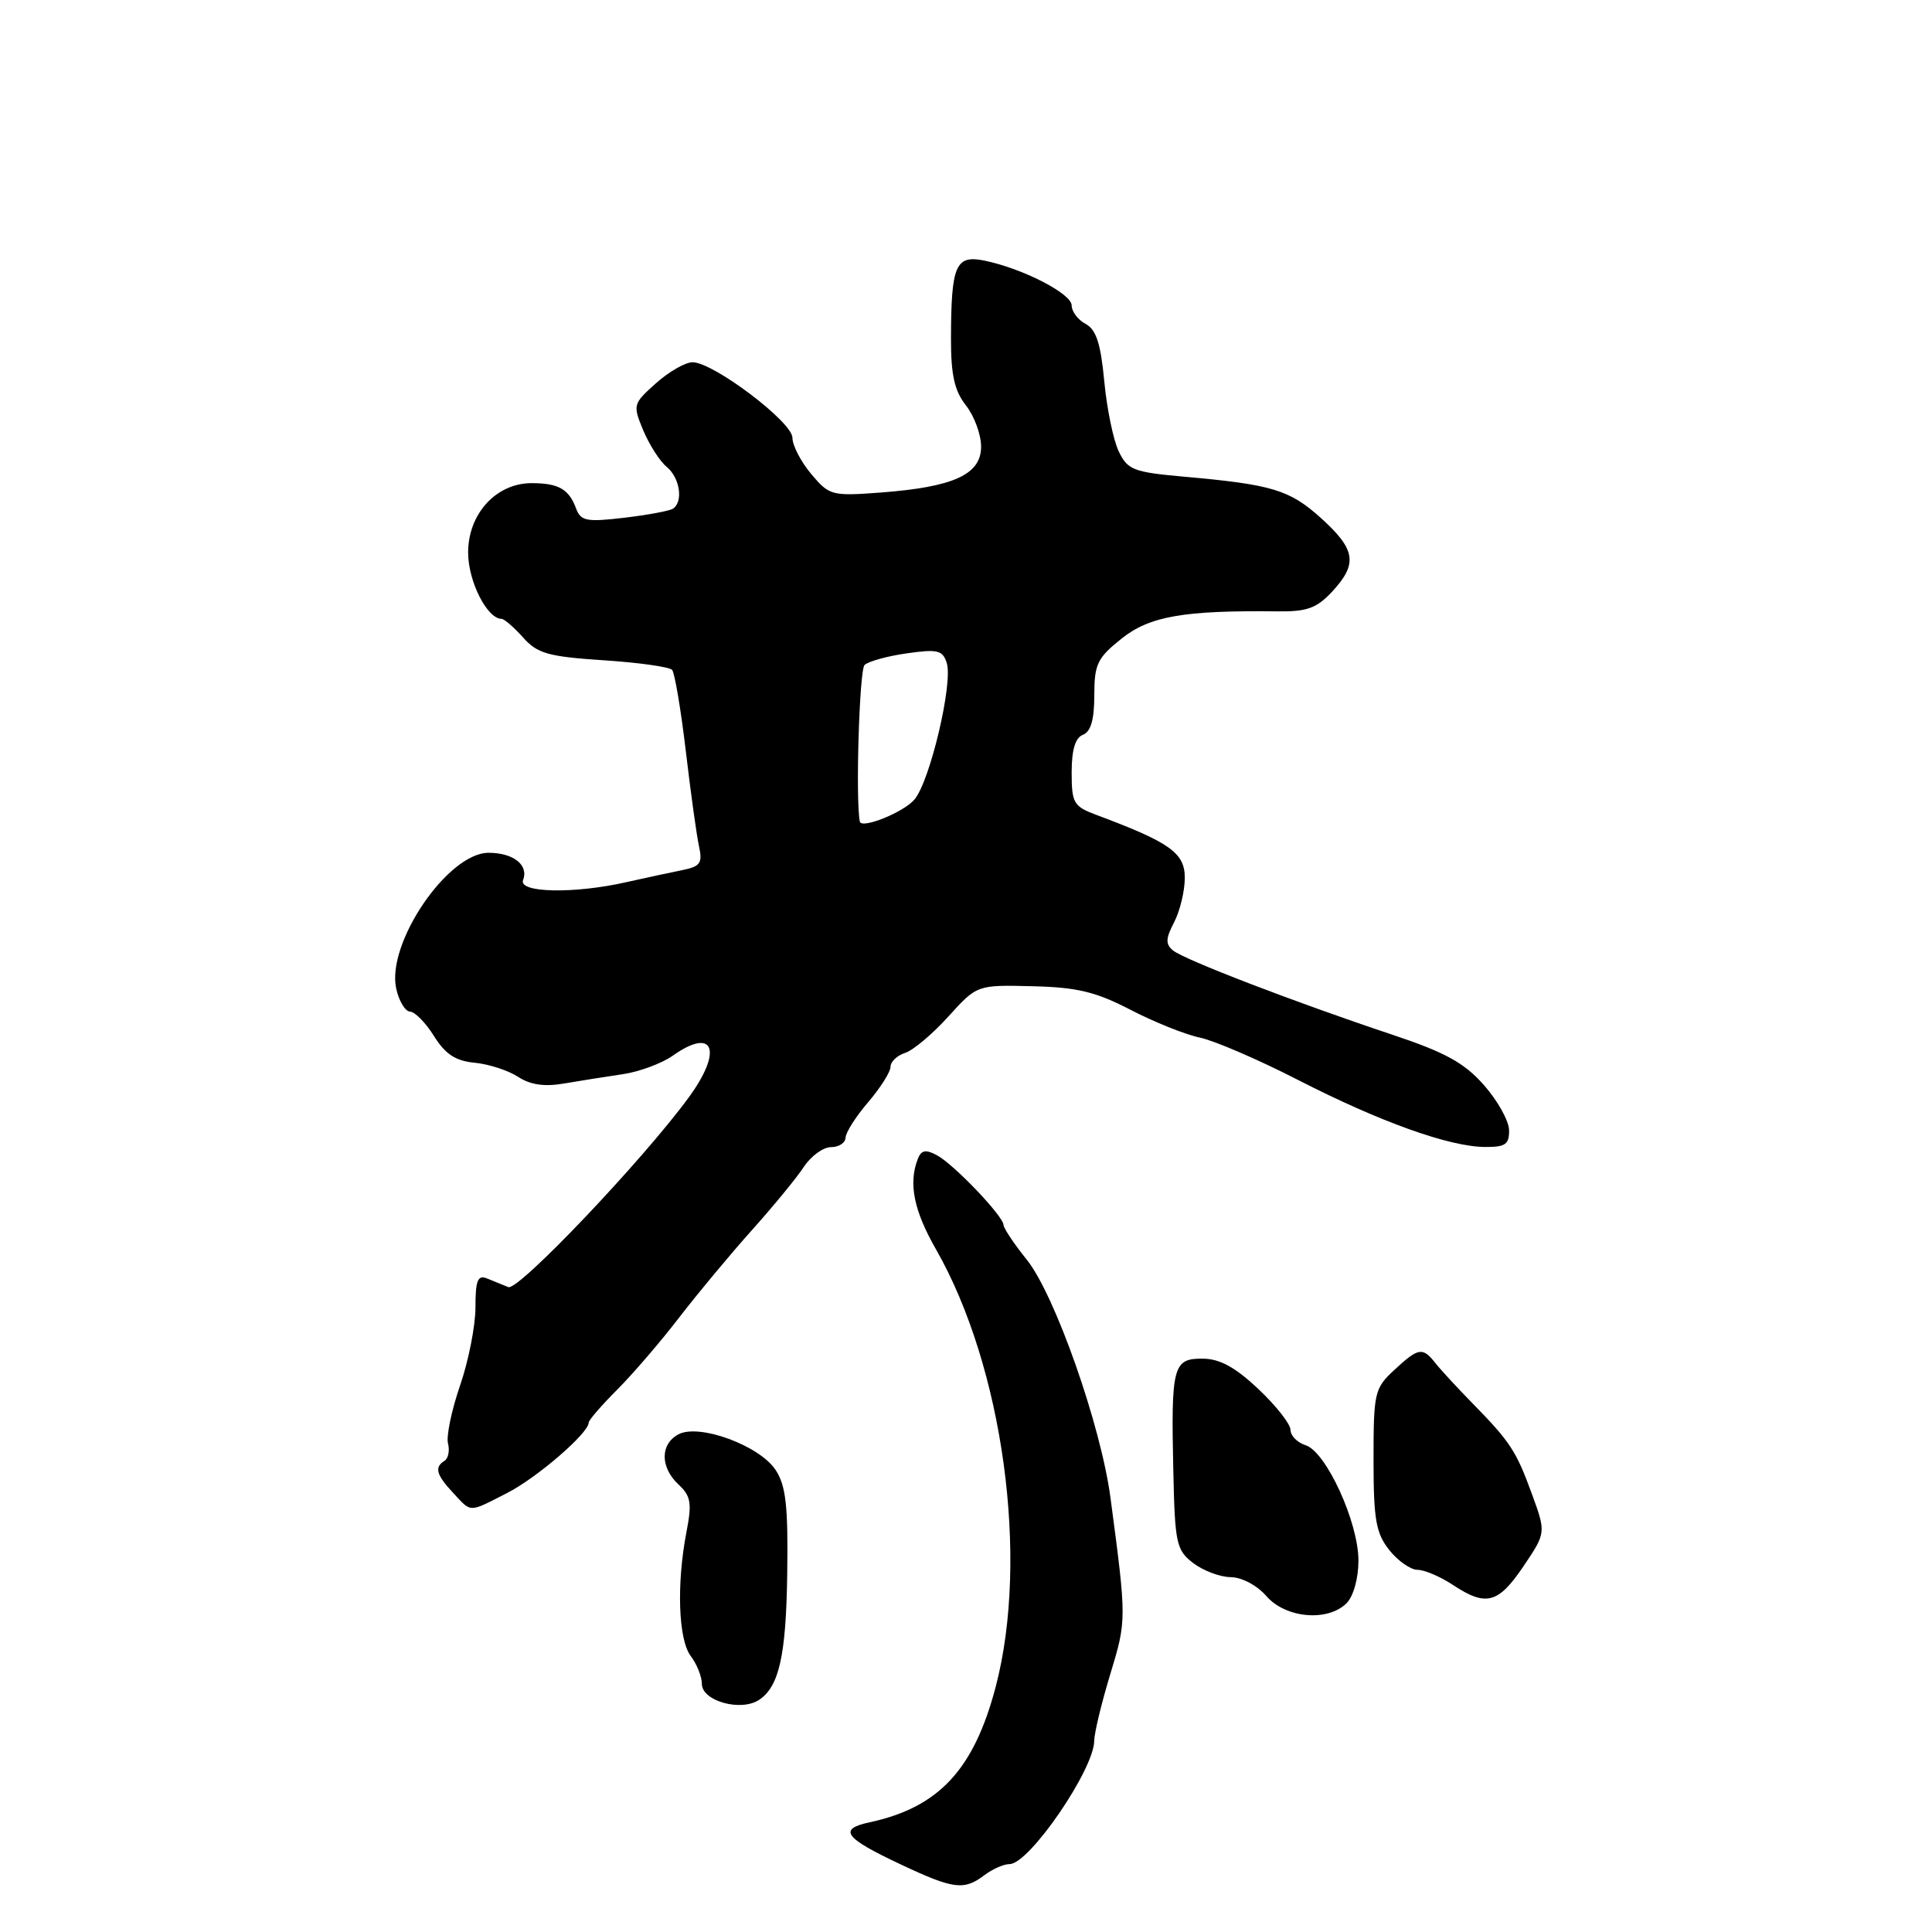 <?xml version="1.0" encoding="UTF-8" standalone="no"?>
<!DOCTYPE svg PUBLIC "-//W3C//DTD SVG 1.1//EN" "http://www.w3.org/Graphics/SVG/1.1/DTD/svg11.dtd" >
<svg xmlns="http://www.w3.org/2000/svg" xmlns:xlink="http://www.w3.org/1999/xlink" version="1.1" viewBox="0 0 256 256">
 <g >
 <path fill="currentColor"
d=" M 130.44 248.47 C 131.51 247.66 133.01 247.00 133.78 247.00 C 136.38 247.00 144.97 234.47 144.99 230.66 C 145.00 229.64 145.95 225.67 147.12 221.83 C 149.29 214.68 149.29 214.62 147.15 198.50 C 145.88 188.90 139.79 171.57 136.05 166.91 C 134.37 164.83 132.99 162.75 132.97 162.31 C 132.93 161.12 126.39 154.28 124.14 153.07 C 122.64 152.27 122.06 152.39 121.60 153.60 C 120.36 156.82 121.09 160.41 124.00 165.50 C 132.92 181.10 136.40 206.47 131.94 223.49 C 129.06 234.47 124.40 239.49 115.24 241.46 C 111.01 242.37 111.85 243.52 119.36 247.05 C 126.35 250.34 127.73 250.52 130.44 248.47 Z  M 100.60 225.23 C 103.24 223.47 104.16 219.34 104.31 208.60 C 104.44 199.56 104.14 196.86 102.78 194.79 C 100.65 191.54 92.63 188.59 89.89 190.06 C 87.46 191.36 87.47 194.43 89.91 196.71 C 91.55 198.24 91.70 199.16 90.96 203.00 C 89.63 209.88 89.88 217.26 91.53 219.44 C 92.34 220.51 93.00 222.16 93.00 223.12 C 93.00 225.40 98.19 226.85 100.60 225.23 Z  M 178.43 212.43 C 179.34 211.51 180.00 209.15 180.00 206.78 C 180.00 201.71 175.72 192.36 173.00 191.50 C 171.90 191.15 171.00 190.24 171.00 189.47 C 171.00 188.70 169.09 186.27 166.75 184.06 C 163.67 181.16 161.63 180.04 159.36 180.03 C 155.43 179.99 155.16 181.04 155.47 194.88 C 155.68 204.53 155.87 205.40 158.10 207.11 C 159.42 208.12 161.66 208.97 163.07 208.98 C 164.54 208.99 166.57 210.07 167.81 211.50 C 170.36 214.43 175.94 214.92 178.43 212.43 Z  M 201.86 207.55 C 204.86 203.10 204.86 203.10 202.99 197.97 C 200.89 192.22 200.10 191.03 195.05 185.88 C 193.10 183.89 190.92 181.53 190.21 180.63 C 188.50 178.46 187.96 178.55 184.74 181.54 C 182.13 183.96 182.00 184.53 182.00 193.41 C 182.00 201.32 182.31 203.13 184.07 205.37 C 185.21 206.81 186.90 208.00 187.82 208.01 C 188.75 208.01 190.85 208.91 192.50 210.00 C 196.91 212.92 198.52 212.49 201.86 207.55 Z  M 67.22 197.82 C 71.15 195.81 78.00 189.90 78.00 188.51 C 78.00 188.19 79.69 186.23 81.75 184.17 C 83.81 182.11 87.53 177.79 90.00 174.57 C 92.47 171.36 96.82 166.14 99.65 162.98 C 102.48 159.82 105.57 156.06 106.51 154.62 C 107.46 153.18 109.08 152.00 110.12 152.00 C 111.15 152.00 112.02 151.44 112.04 150.75 C 112.06 150.06 113.41 147.94 115.04 146.04 C 116.67 144.13 118.00 142.03 118.00 141.36 C 118.00 140.68 118.86 139.86 119.92 139.52 C 120.98 139.19 123.56 137.02 125.65 134.71 C 129.46 130.50 129.46 130.50 136.79 130.68 C 142.73 130.82 145.20 131.42 149.81 133.81 C 152.94 135.43 157.07 137.09 159.00 137.49 C 160.93 137.90 166.78 140.42 172.00 143.10 C 182.81 148.64 192.00 151.94 196.75 151.98 C 199.47 152.00 199.99 151.64 199.96 149.75 C 199.94 148.51 198.43 145.82 196.62 143.77 C 194.00 140.81 191.50 139.44 184.42 137.08 C 171.56 132.79 156.89 127.15 155.43 125.94 C 154.42 125.11 154.45 124.36 155.58 122.20 C 156.35 120.71 156.99 118.07 156.99 116.32 C 157.00 113.02 155.04 111.62 145.25 107.97 C 142.26 106.85 142.00 106.41 142.00 102.35 C 142.00 99.35 142.48 97.75 143.50 97.36 C 144.54 96.96 145.00 95.35 145.00 92.14 C 145.00 88.01 145.40 87.18 148.61 84.62 C 152.33 81.65 156.86 80.86 169.27 81.01 C 173.19 81.06 174.47 80.59 176.52 78.39 C 179.93 74.71 179.65 72.82 175.06 68.67 C 170.89 64.90 168.58 64.20 156.85 63.16 C 150.16 62.56 149.41 62.26 148.23 59.79 C 147.52 58.31 146.66 54.12 146.32 50.50 C 145.85 45.52 145.25 43.67 143.85 42.92 C 142.83 42.38 142.00 41.27 142.00 40.47 C 142.00 38.90 135.44 35.54 130.38 34.52 C 126.62 33.77 126.03 35.16 126.01 44.84 C 126.00 49.68 126.47 51.79 128.00 53.73 C 129.10 55.13 130.00 57.58 130.00 59.19 C 130.00 62.87 126.37 64.53 116.74 65.26 C 110.21 65.75 109.90 65.67 107.49 62.81 C 106.12 61.18 105.00 59.02 105.00 58.00 C 105.00 55.92 94.52 48.00 91.77 48.00 C 90.81 48.00 88.63 49.25 86.91 50.79 C 83.87 53.51 83.83 53.65 85.24 57.04 C 86.04 58.94 87.43 61.12 88.35 61.87 C 90.11 63.34 90.57 66.53 89.14 67.42 C 88.66 67.71 85.74 68.25 82.66 68.61 C 77.72 69.19 76.96 69.04 76.34 67.39 C 75.39 64.82 74.03 64.03 70.49 64.02 C 65.75 63.99 61.99 68.11 62.03 73.29 C 62.06 77.09 64.56 82.00 66.46 82.00 C 66.81 82.00 68.09 83.11 69.30 84.46 C 71.21 86.60 72.61 87.00 79.97 87.49 C 84.63 87.79 88.72 88.37 89.06 88.77 C 89.40 89.17 90.22 94.00 90.87 99.50 C 91.52 105.00 92.30 110.68 92.62 112.12 C 93.11 114.39 92.80 114.82 90.34 115.31 C 88.78 115.62 85.47 116.34 83.00 116.89 C 76.09 118.46 68.67 118.31 69.31 116.62 C 70.08 114.62 68.03 113.00 64.74 113.00 C 59.34 113.00 51.18 124.99 52.50 130.99 C 52.86 132.64 53.69 134.02 54.33 134.04 C 54.97 134.06 56.41 135.52 57.51 137.29 C 59.02 139.70 60.37 140.58 62.91 140.82 C 64.77 141.00 67.35 141.84 68.64 142.68 C 70.27 143.75 72.13 144.02 74.74 143.57 C 76.81 143.22 80.30 142.66 82.50 142.34 C 84.70 142.02 87.69 140.91 89.15 139.88 C 94.61 136.02 95.81 139.21 91.25 145.43 C 85.14 153.77 68.67 171.09 67.36 170.55 C 66.61 170.25 65.33 169.73 64.50 169.39 C 63.30 168.91 63.00 169.68 63.00 173.24 C 63.00 175.68 62.08 180.34 60.96 183.59 C 59.84 186.84 59.12 190.29 59.36 191.25 C 59.61 192.21 59.40 193.25 58.91 193.56 C 57.53 194.41 57.80 195.41 60.04 197.81 C 62.52 200.47 62.02 200.47 67.22 197.82 Z  M 113.93 108.86 C 113.35 105.97 113.87 88.75 114.56 88.11 C 115.08 87.63 117.60 86.93 120.17 86.57 C 124.24 85.99 124.91 86.15 125.45 87.85 C 126.30 90.52 123.23 103.52 121.17 105.94 C 119.73 107.64 114.14 109.89 113.93 108.86 Z "/>
</g>
</svg>
